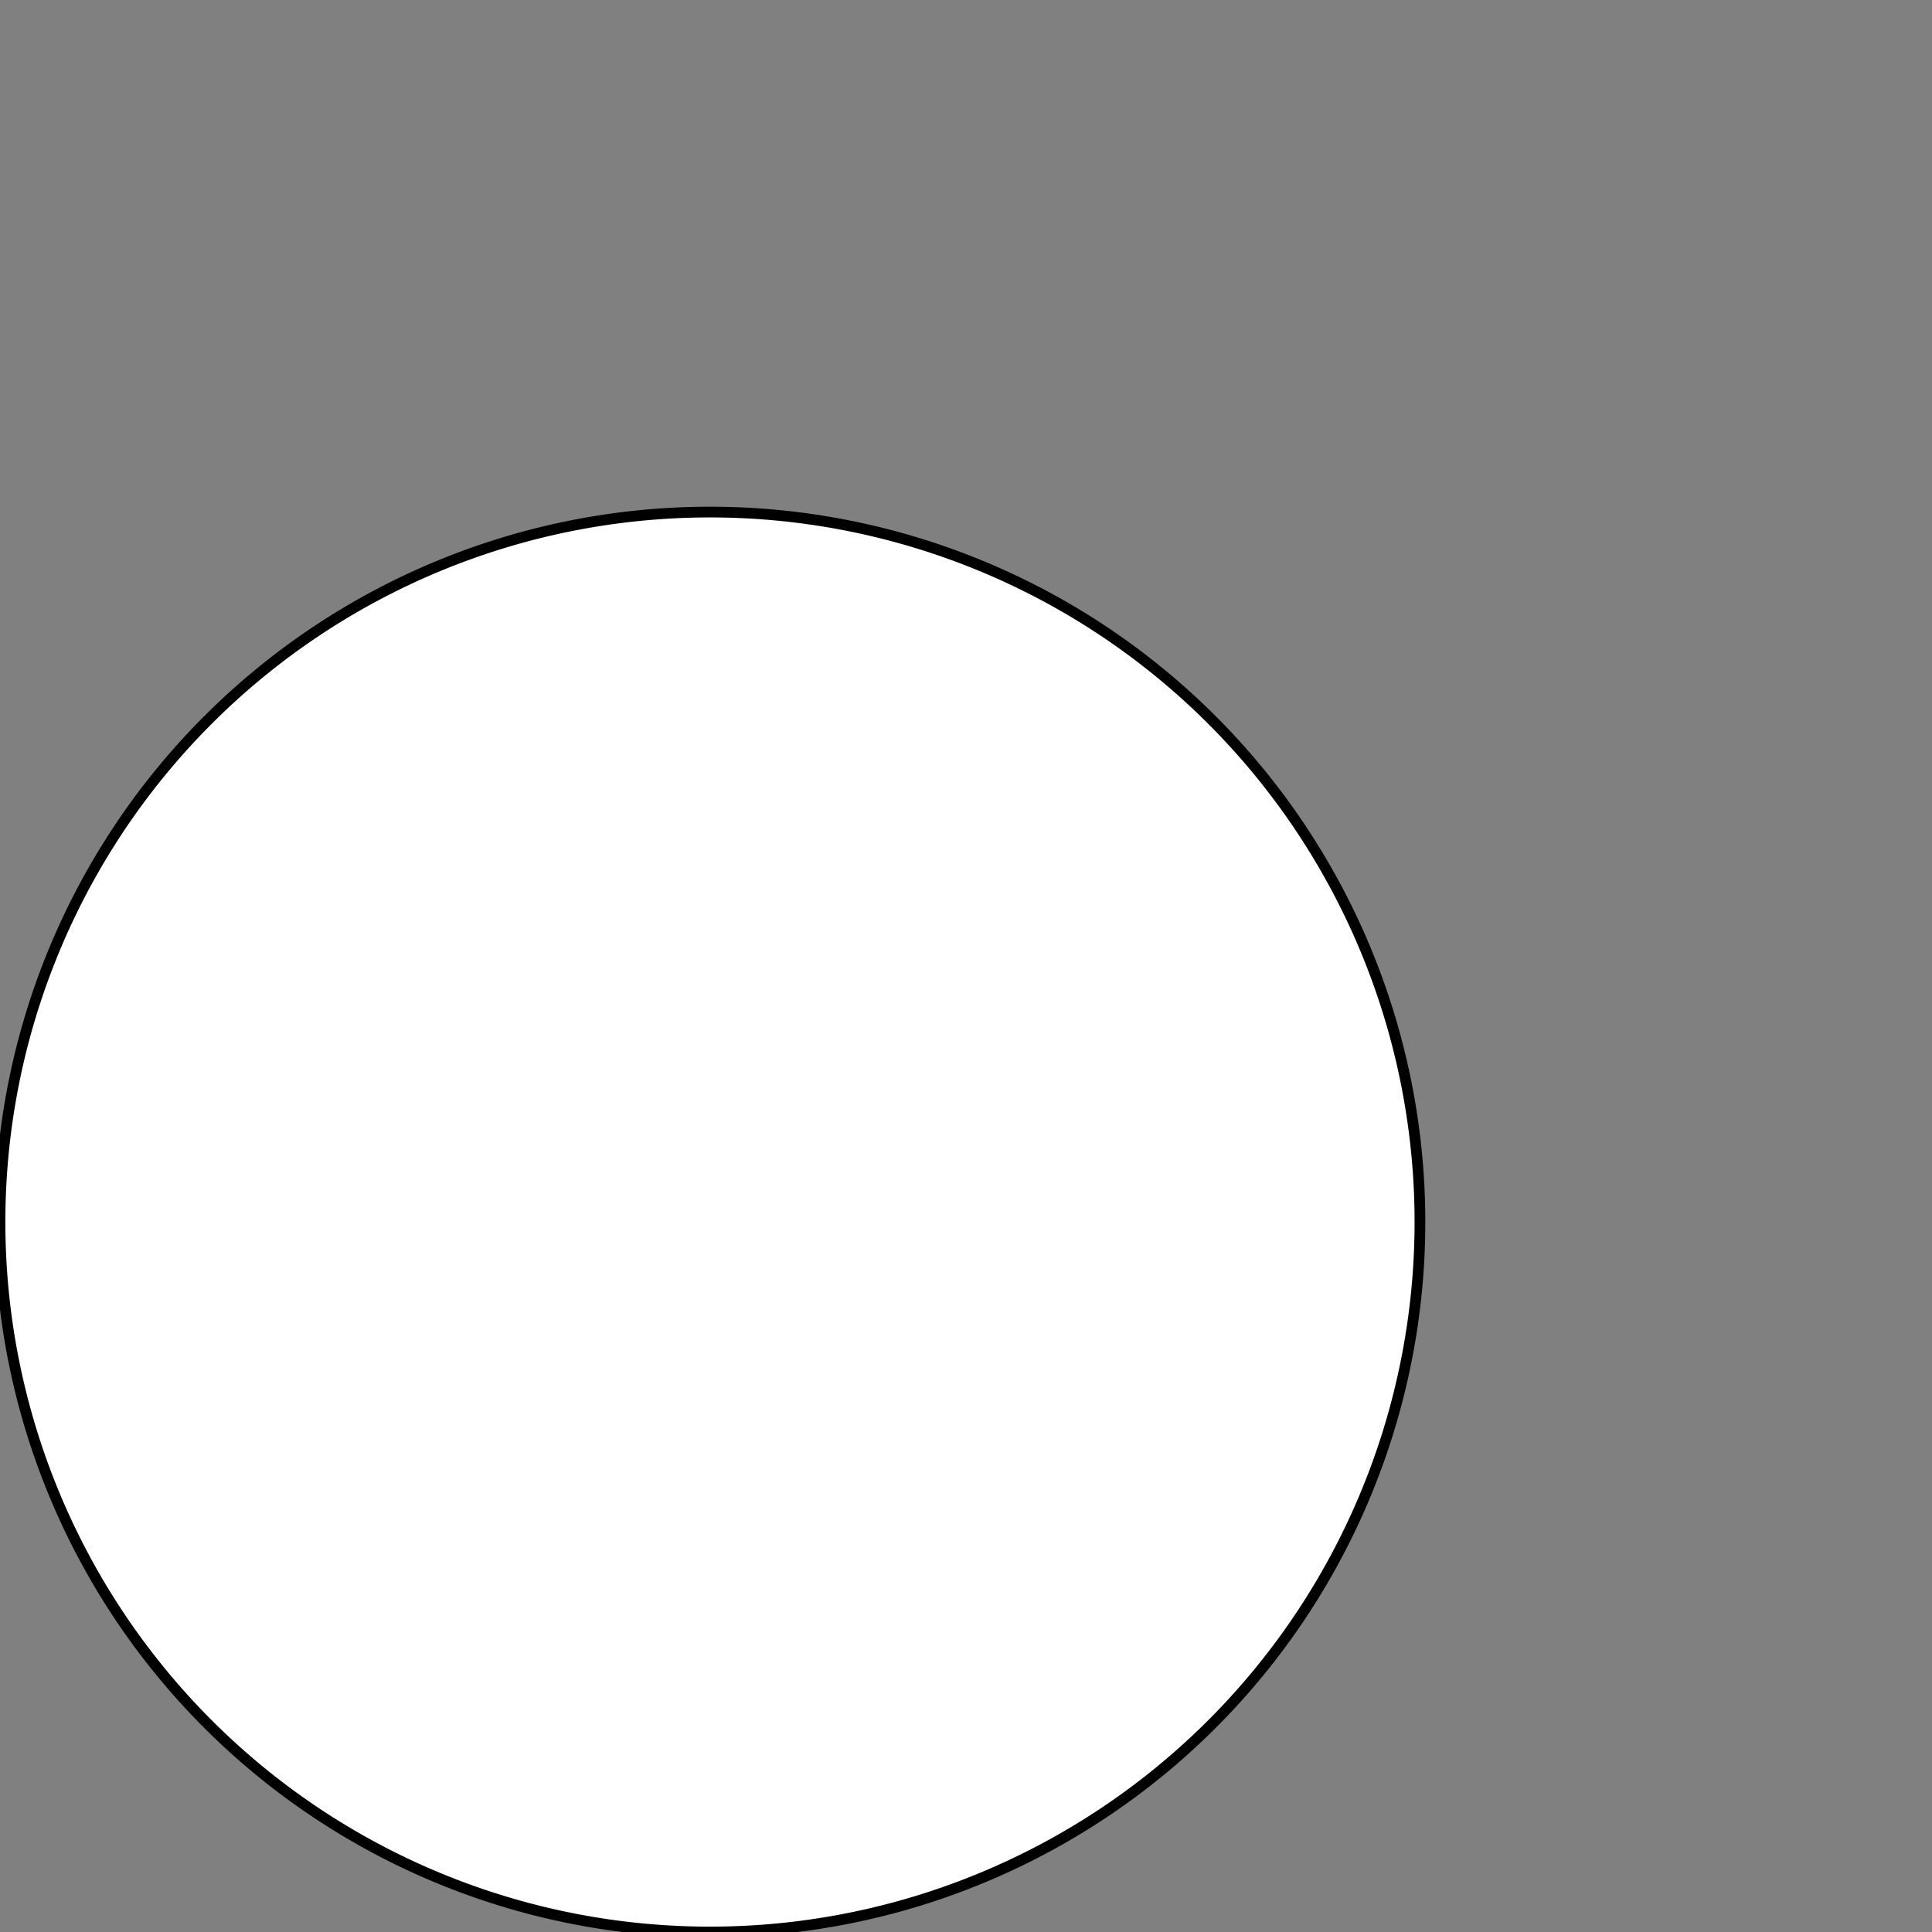 <?xml version="1.0" encoding="UTF-8" standalone="no"?>
<!-- Creator: CorelDRAW -->

<svg
   xmlns:dc="http://purl.org/dc/elements/1.1/"
   xmlns:cc="http://creativecommons.org/ns#"
   xmlns:rdf="http://www.w3.org/1999/02/22-rdf-syntax-ns#"
   xmlns:svg="http://www.w3.org/2000/svg"
   xmlns="http://www.w3.org/2000/svg"
   xmlns:sodipodi="http://sodipodi.sourceforge.net/DTD/sodipodi-0.dtd"
   xmlns:inkscape="http://www.inkscape.org/namespaces/inkscape"
   xml:space="preserve"
   width="180mm"
   height="180mm"
   style="shape-rendering:geometricPrecision; text-rendering:geometricPrecision; image-rendering:optimizeQuality; fill-rule:evenodd; clip-rule:evenodd"
   viewBox="0 0 180 180"
   version="1.1"
   id="svg4609"
   sodipodi:docname="OpenBlocks.svg"
   inkscape:version="0.92.5 (2060ec1f9f, 2020-04-08)"><rect x="0" y="0" width="180" height="180" fill="#808080" stroke="none"/><sodipodi:namedview
   pagecolor="#ffffff"
   bordercolor="#666666"
   borderopacity="1"
   objecttolerance="10"
   gridtolerance="16"
   guidetolerance="16"
   inkscape:pageopacity="0"
   inkscape:pageshadow="2"
   inkscape:window-width="3696"
   inkscape:window-height="2032"
   id="namedview4611"
   showgrid="false"
   inkscape:zoom="2.6722498"
   inkscape:cx="256.42578"
   inkscape:cy="280.06778"
   inkscape:window-x="144"
   inkscape:window-y="774"
   inkscape:window-maximized="1"
   inkscape:current-layer="svg4609"
   showguides="true"
   inkscape:guide-bbox="true"><sodipodi:guide
     position="0,130.152"
     orientation="1,0"
     id="guide4616"
     inkscape:locked="false"
     inkscape:label=""
     inkscape:color="rgb(0,0,255)" /><sodipodi:guide
     position="132.292,122.66"
     orientation="1,0"
     id="guide4618"
     inkscape:locked="false"
     inkscape:label=""
     inkscape:color="rgb(0,0,255)" /><sodipodi:guide
     position="66.146,117.41"
     orientation="1,0"
     id="guide4620"
     inkscape:locked="false"
     inkscape:label=""
     inkscape:color="rgb(0,0,255)" /><sodipodi:guide
     position="-11.412,0"
     orientation="0,1"
     id="guide4622"
     inkscape:locked="false"
     inkscape:label=""
     inkscape:color="rgb(0,0,255)" /><sodipodi:guide
     position="-8.611,132.292"
     orientation="0,1"
     id="guide4624"
     inkscape:locked="false"
     inkscape:label=""
     inkscape:color="rgb(0,0,255)" /><sodipodi:guide
     position="-50.968,66.146"
     orientation="0,1"
     id="guide4626"
     inkscape:locked="false"
     inkscape:label=""
     inkscape:color="rgb(0,0,255)" /></sodipodi:namedview>
 <defs
   id="defs4603">
  <style
   type="text/css"
   id="style4601">
   <![CDATA[
    .str0 {stroke:#1F1A17;stroke-width:0.2}
    .fil0 {fill:#1F1A17}
   ]]>
  </style>
 </defs>
 
<path
   style="fill:#ffffff;stroke:#000000;stroke-width:1"
   d="M 132.292,113.854 A 66.146,66.146 0 0 1 66.146,180 66.146,66.146 0 0 1 0,113.854 66.146,66.146 0 0 1 66.146,47.708 66.146,66.146 0 0 1 132.292,113.854 Z"
   id="path821" /></svg>